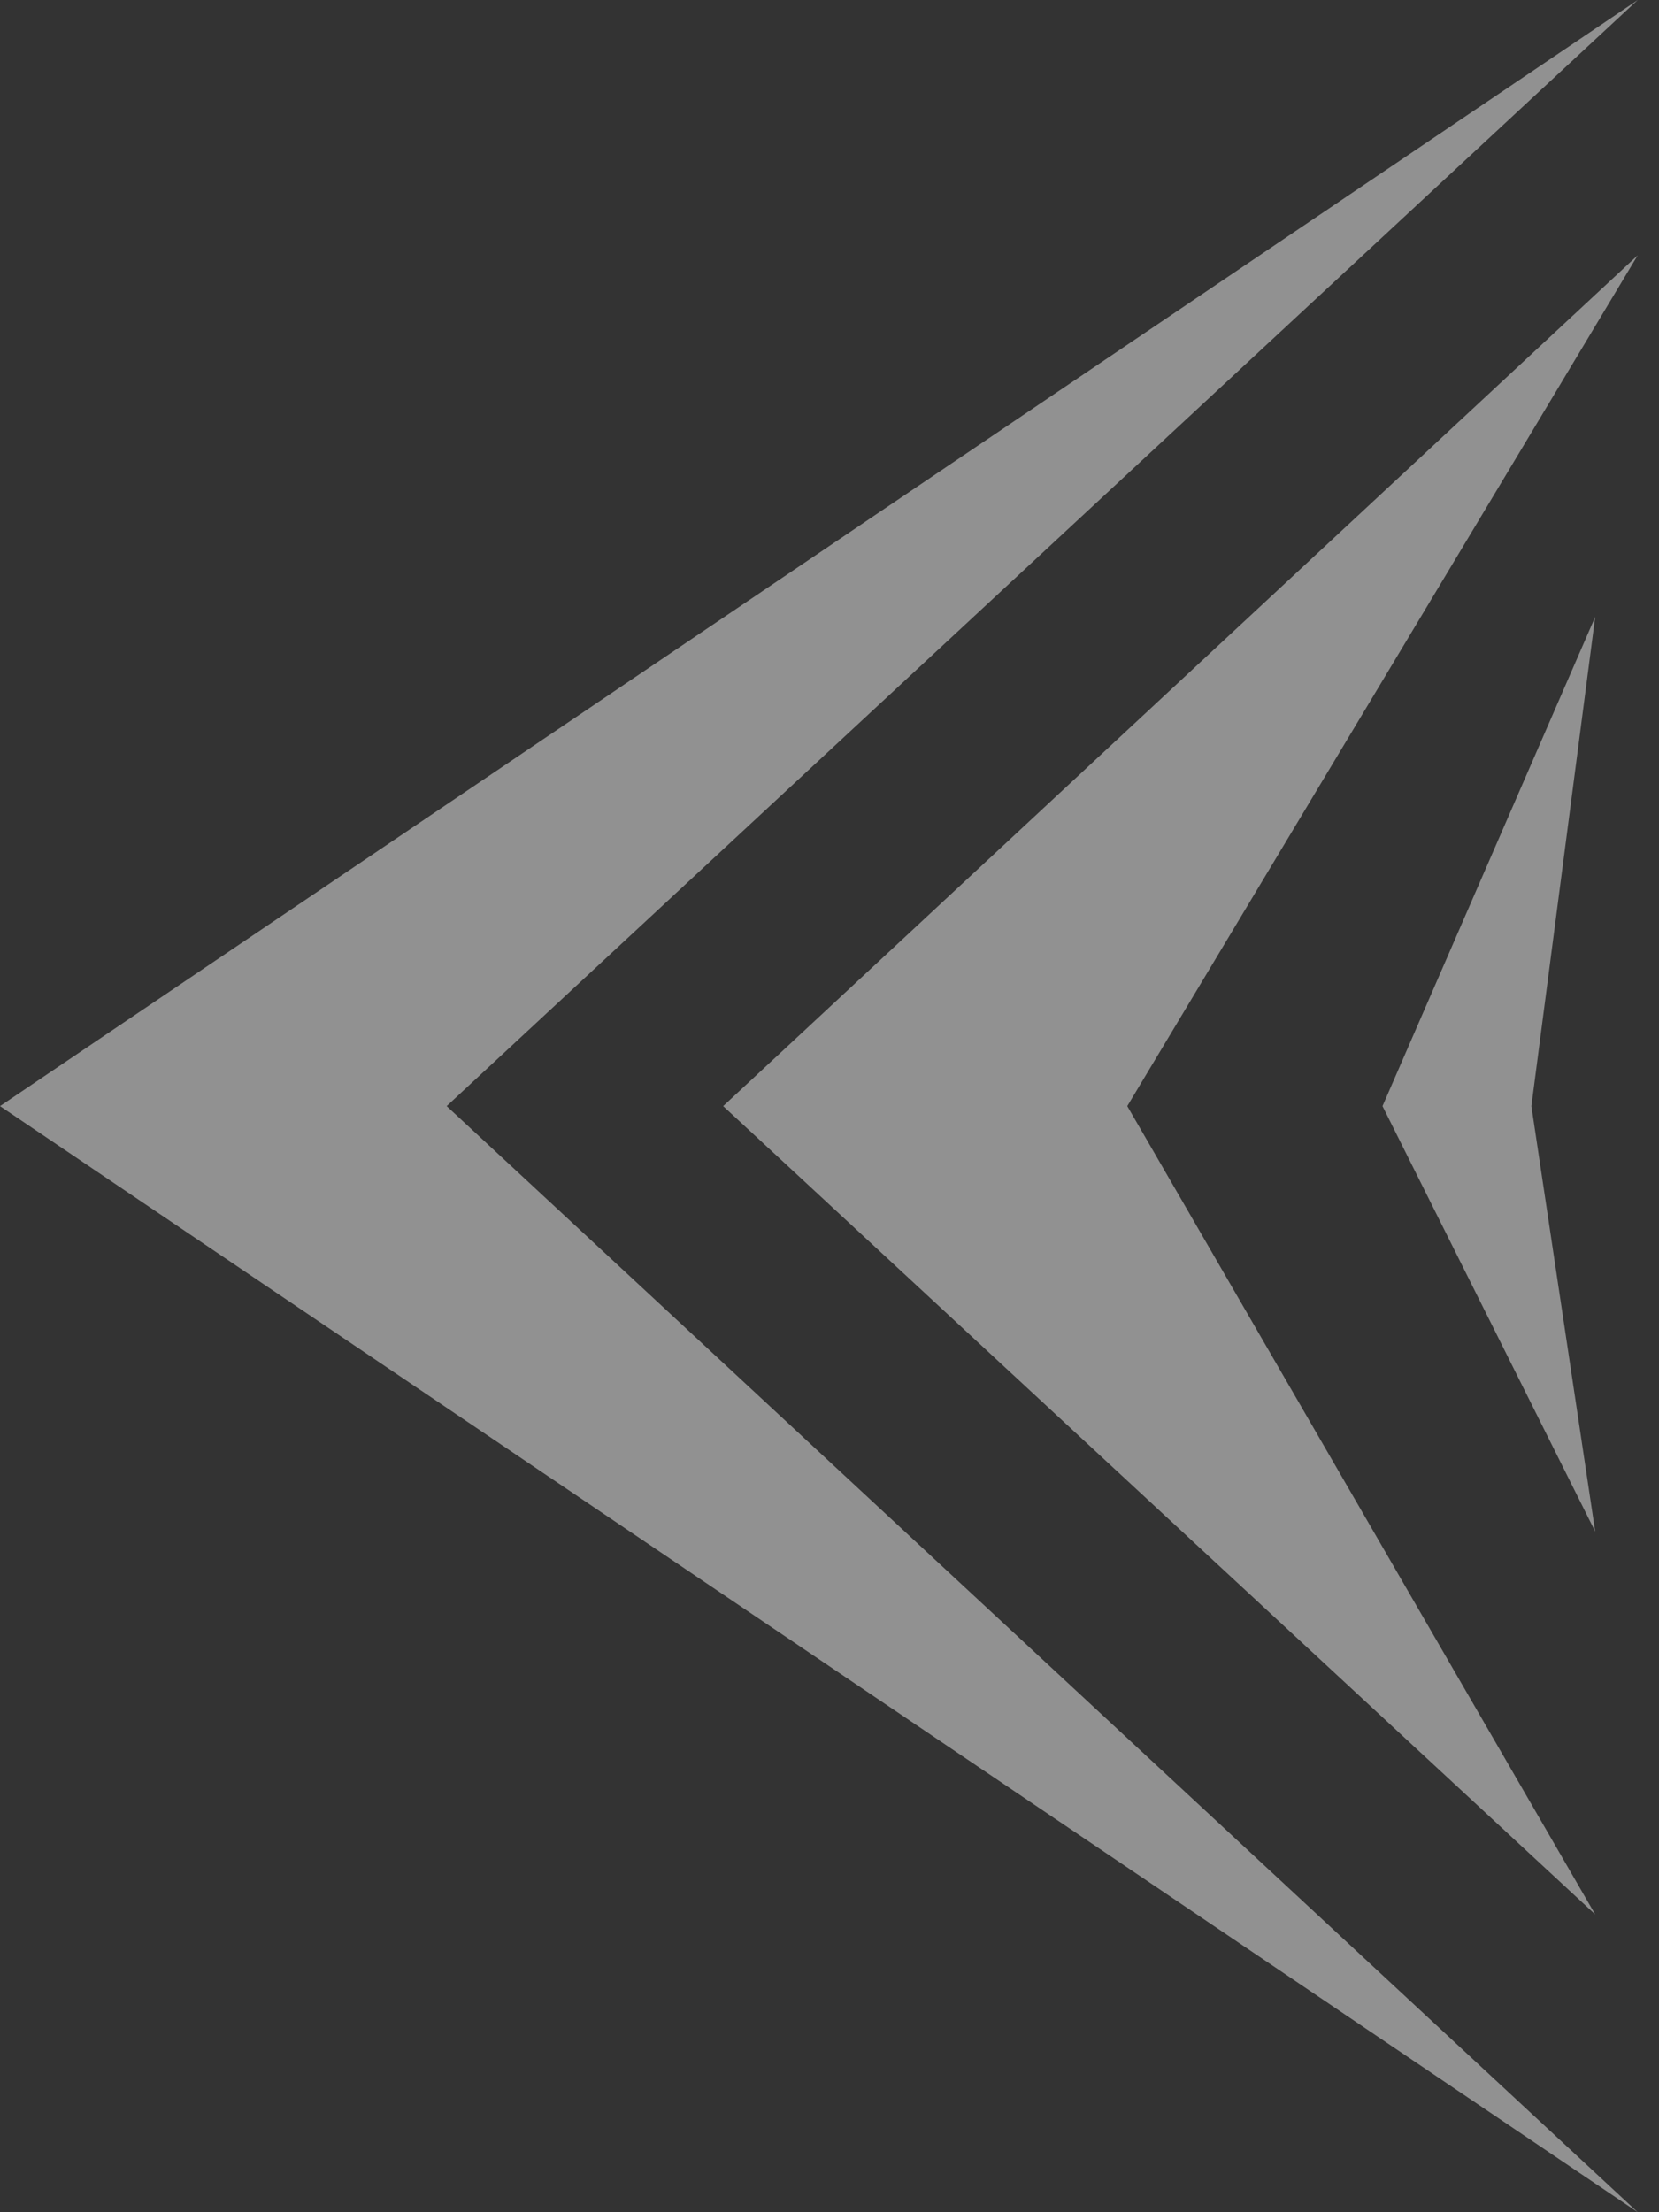 <svg width="39" height="52" viewBox="0 0 39 52" fill="none" xmlns="http://www.w3.org/2000/svg">
<rect x="0" y="0" width="39" height="52" fill="#333333" stroke="none"/>
<path d="M0 26L38.5 0L10.5 26L38.5 52L0 26Z" fill="white" fill-opacity="0.46"/>
<path d="M17 26L37.5 45L26.5 26L38.5 6L17 26Z" fill="white" fill-opacity="0.46"/>
<path d="M32.5 26L37.5 14.5L36 26L37.5 36L32.5 26Z" fill="white" fill-opacity="0.46"/>
</svg>
